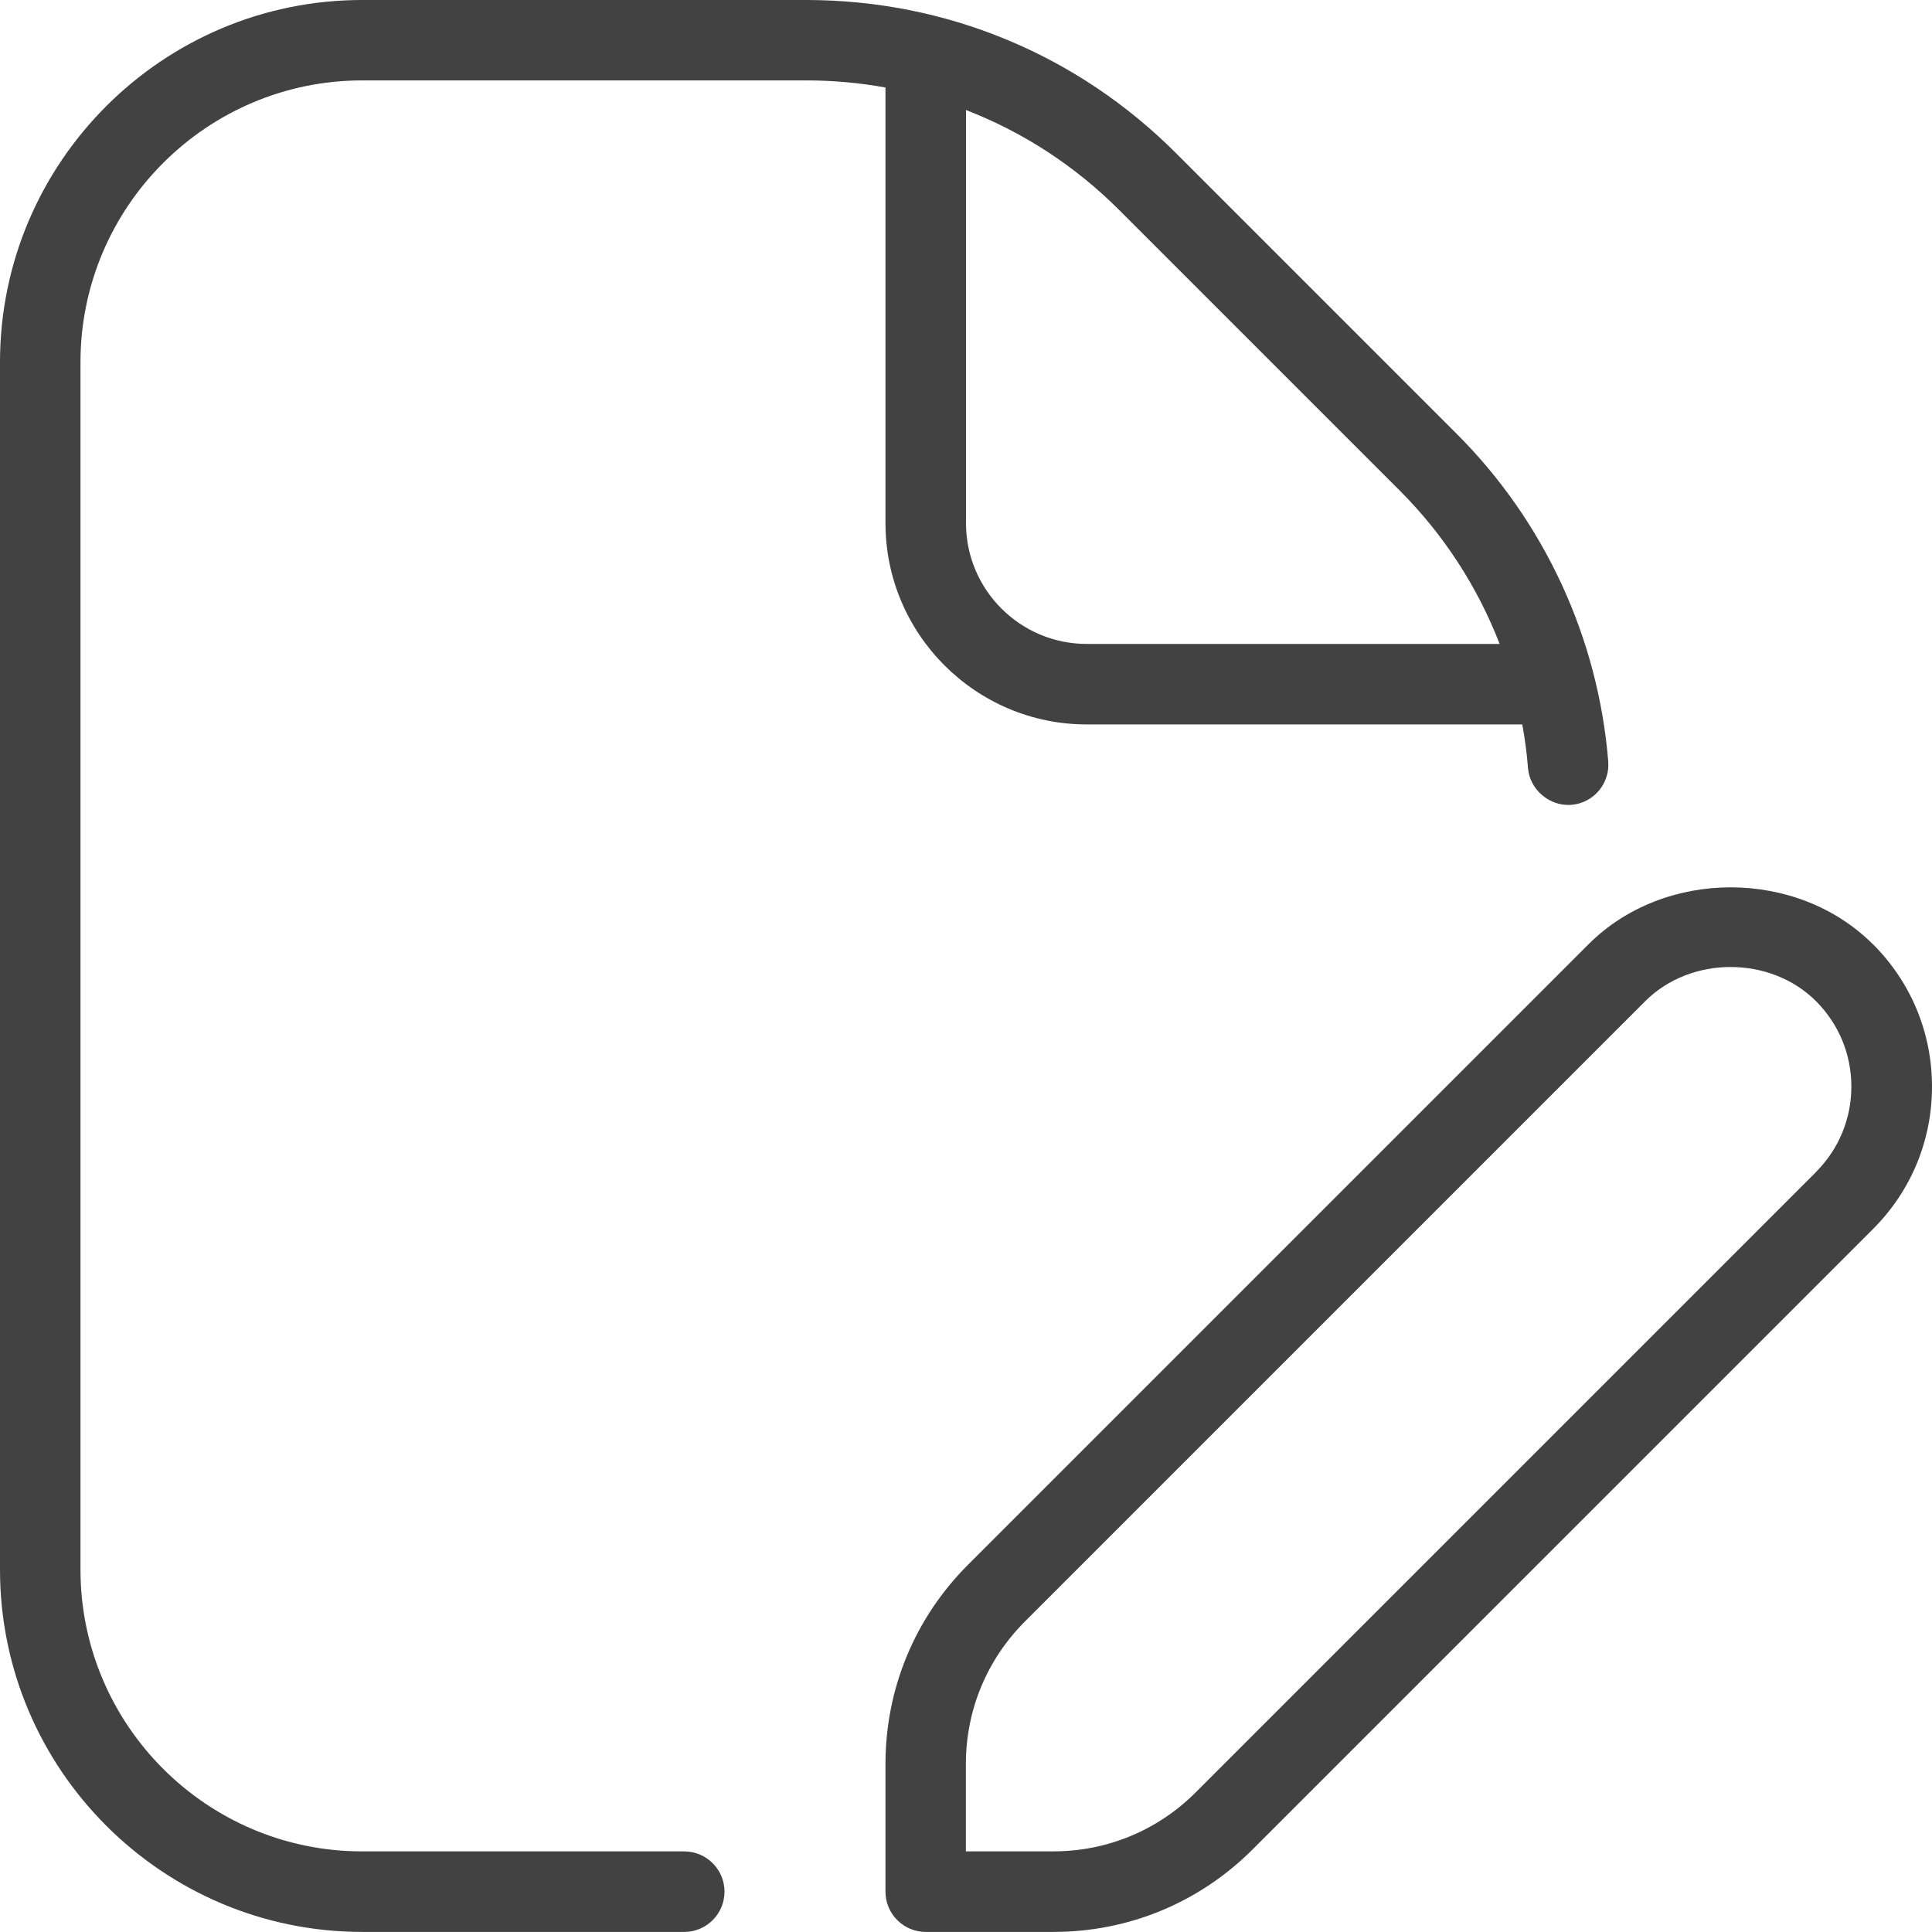<?xml version="1.0" encoding="UTF-8"?>
<svg id="Layer_1" data-name="Layer 1" xmlns="http://www.w3.org/2000/svg" viewBox="0 0 512 511.98">
  <defs>
    <style>
      .cls-1 {
        fill: #424242;
      }
    </style>
  </defs>
  <path class="cls-1" d="M96,21.31h117.65c7.13,0,14.14.64,21.01,1.88v115.46c0,29.4,23.94,53.33,53.33,53.33h115.43c.7,3.8,1.22,7.66,1.51,11.54.47,5.87,5.85,10.22,11.5,9.77,5.87-.47,10.24-5.63,9.77-11.5-2.67-32.77-16.92-63.59-40.17-86.83l-74.35-74.35C285.5,14.42,250.69,0,213.65,0h-117.65C43.07-.02,0,43.05,0,95.98v320c0,52.93,43.07,96,96,96h85.33c5.89,0,10.67-4.78,10.67-10.67s-4.78-10.67-10.67-10.67h-85.33c-41.17,0-74.67-33.49-74.67-74.67V95.98c0-41.17,33.49-74.67,74.67-74.67ZM370.97,130.03c11.63,11.63,20.59,25.49,26.45,40.62h-109.42c-17.64,0-32-14.36-32-32V29.16c15.06,5.82,28.86,14.76,40.62,26.52l74.35,74.35h0ZM496.36,250.26c-20.12-20.14-55.3-20.14-75.41,0l-164.42,164.42c-14.1,14.1-21.87,32.85-21.87,52.8v33.83c0,5.89,4.78,10.67,10.67,10.67h33.83c19.95,0,38.7-7.77,52.8-21.87l164.42-164.42c10.07-10.07,15.62-23.47,15.62-37.72s-5.55-27.65-15.62-37.72h-.02ZM481.28,310.59l-164.42,164.42c-10.07,10.07-23.47,15.62-37.72,15.62h-23.17v-23.17c0-14.25,5.55-27.63,15.62-37.72l164.42-164.42c12.07-12.07,33.17-12.07,45.25,0,6.04,6.04,9.37,14.08,9.37,22.63s-3.33,16.58-9.37,22.63h.02Z"/>
</svg>